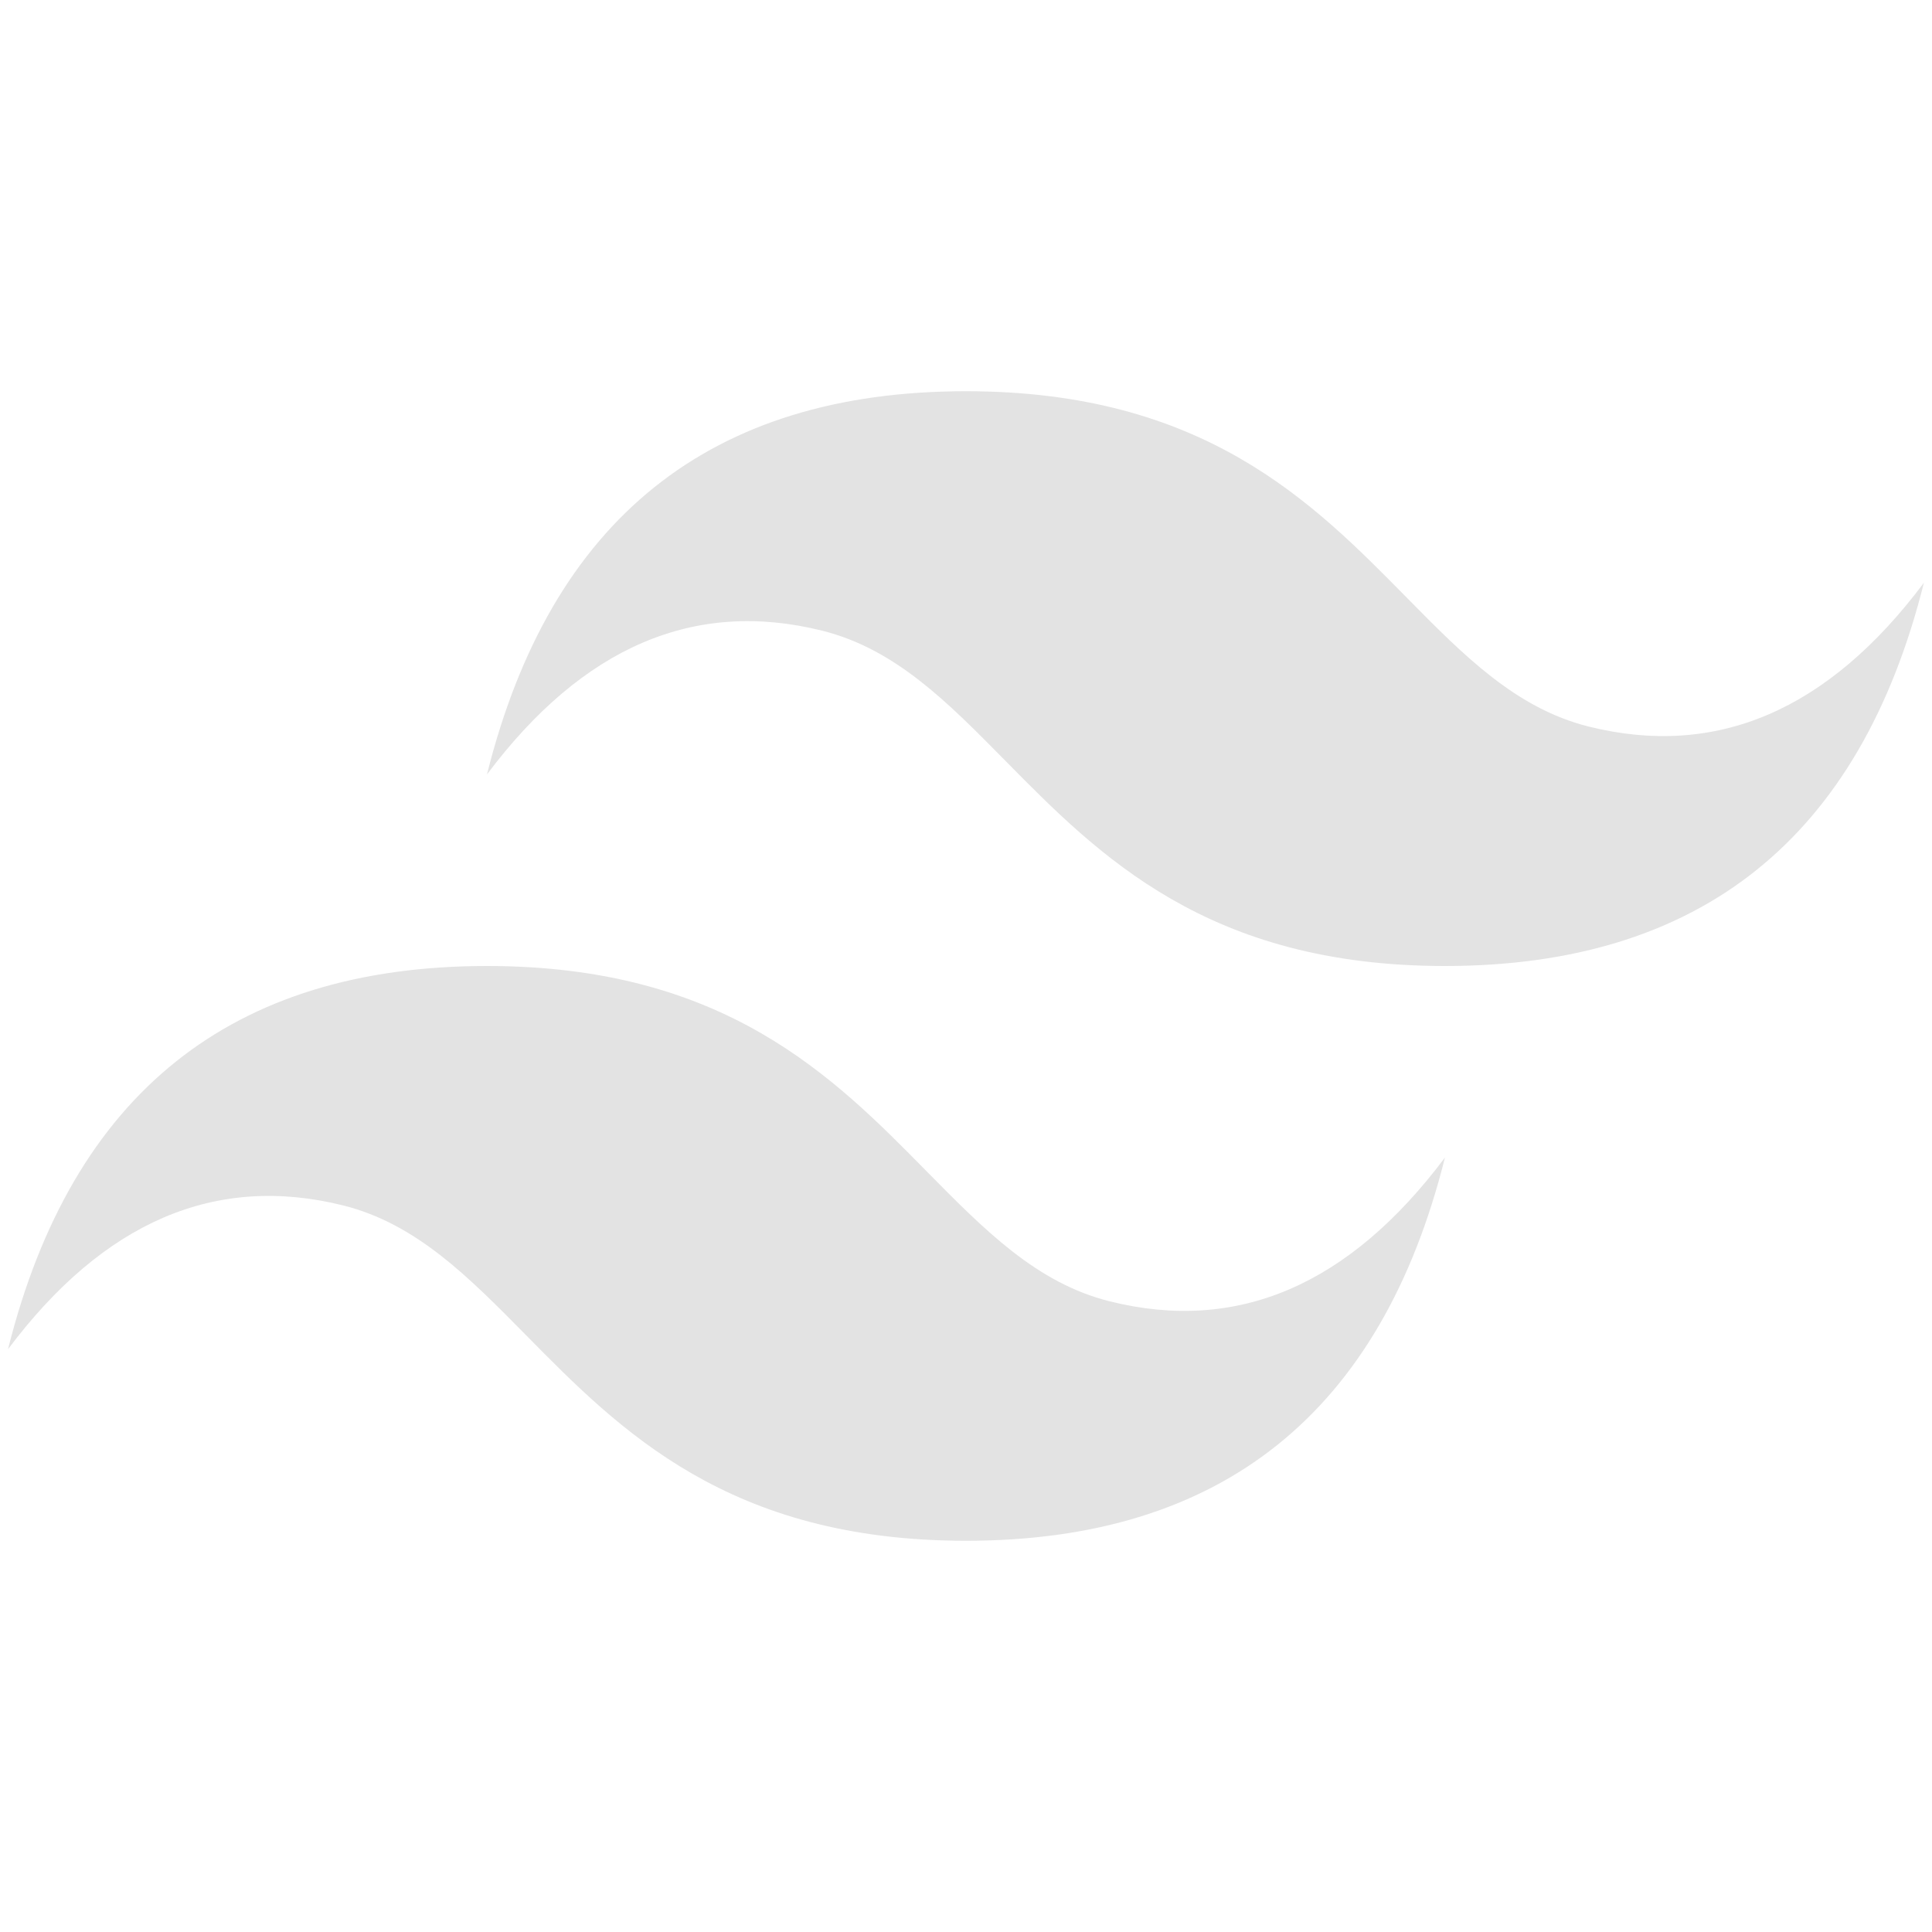 <svg width="20" height="20" viewBox="0 0 20 20" fill="none" xmlns="http://www.w3.org/2000/svg">
<path d="M10 4.05C7.355 4.05 5.702 5.372 5.041 8.017C6.033 6.694 7.19 6.199 8.512 6.529C9.267 6.718 9.806 7.265 10.403 7.871C11.376 8.858 12.5 10 14.958 10C17.602 10 19.255 8.678 19.916 6.033C18.925 7.356 17.768 7.851 16.445 7.521C15.691 7.332 15.152 6.785 14.555 6.179C13.583 5.192 12.458 4.05 10 4.05ZM5.041 10C2.397 10 0.744 11.322 0.083 13.967C1.075 12.645 2.232 12.149 3.554 12.479C4.308 12.668 4.847 13.215 5.445 13.821C6.417 14.808 7.542 15.95 10 15.95C12.644 15.95 14.297 14.628 14.958 11.983C13.966 13.306 12.809 13.802 11.487 13.471C10.733 13.283 10.194 12.735 9.596 12.129C8.625 11.142 7.5 10 5.041 10Z" fill="#E3E3E3"/>
</svg>
